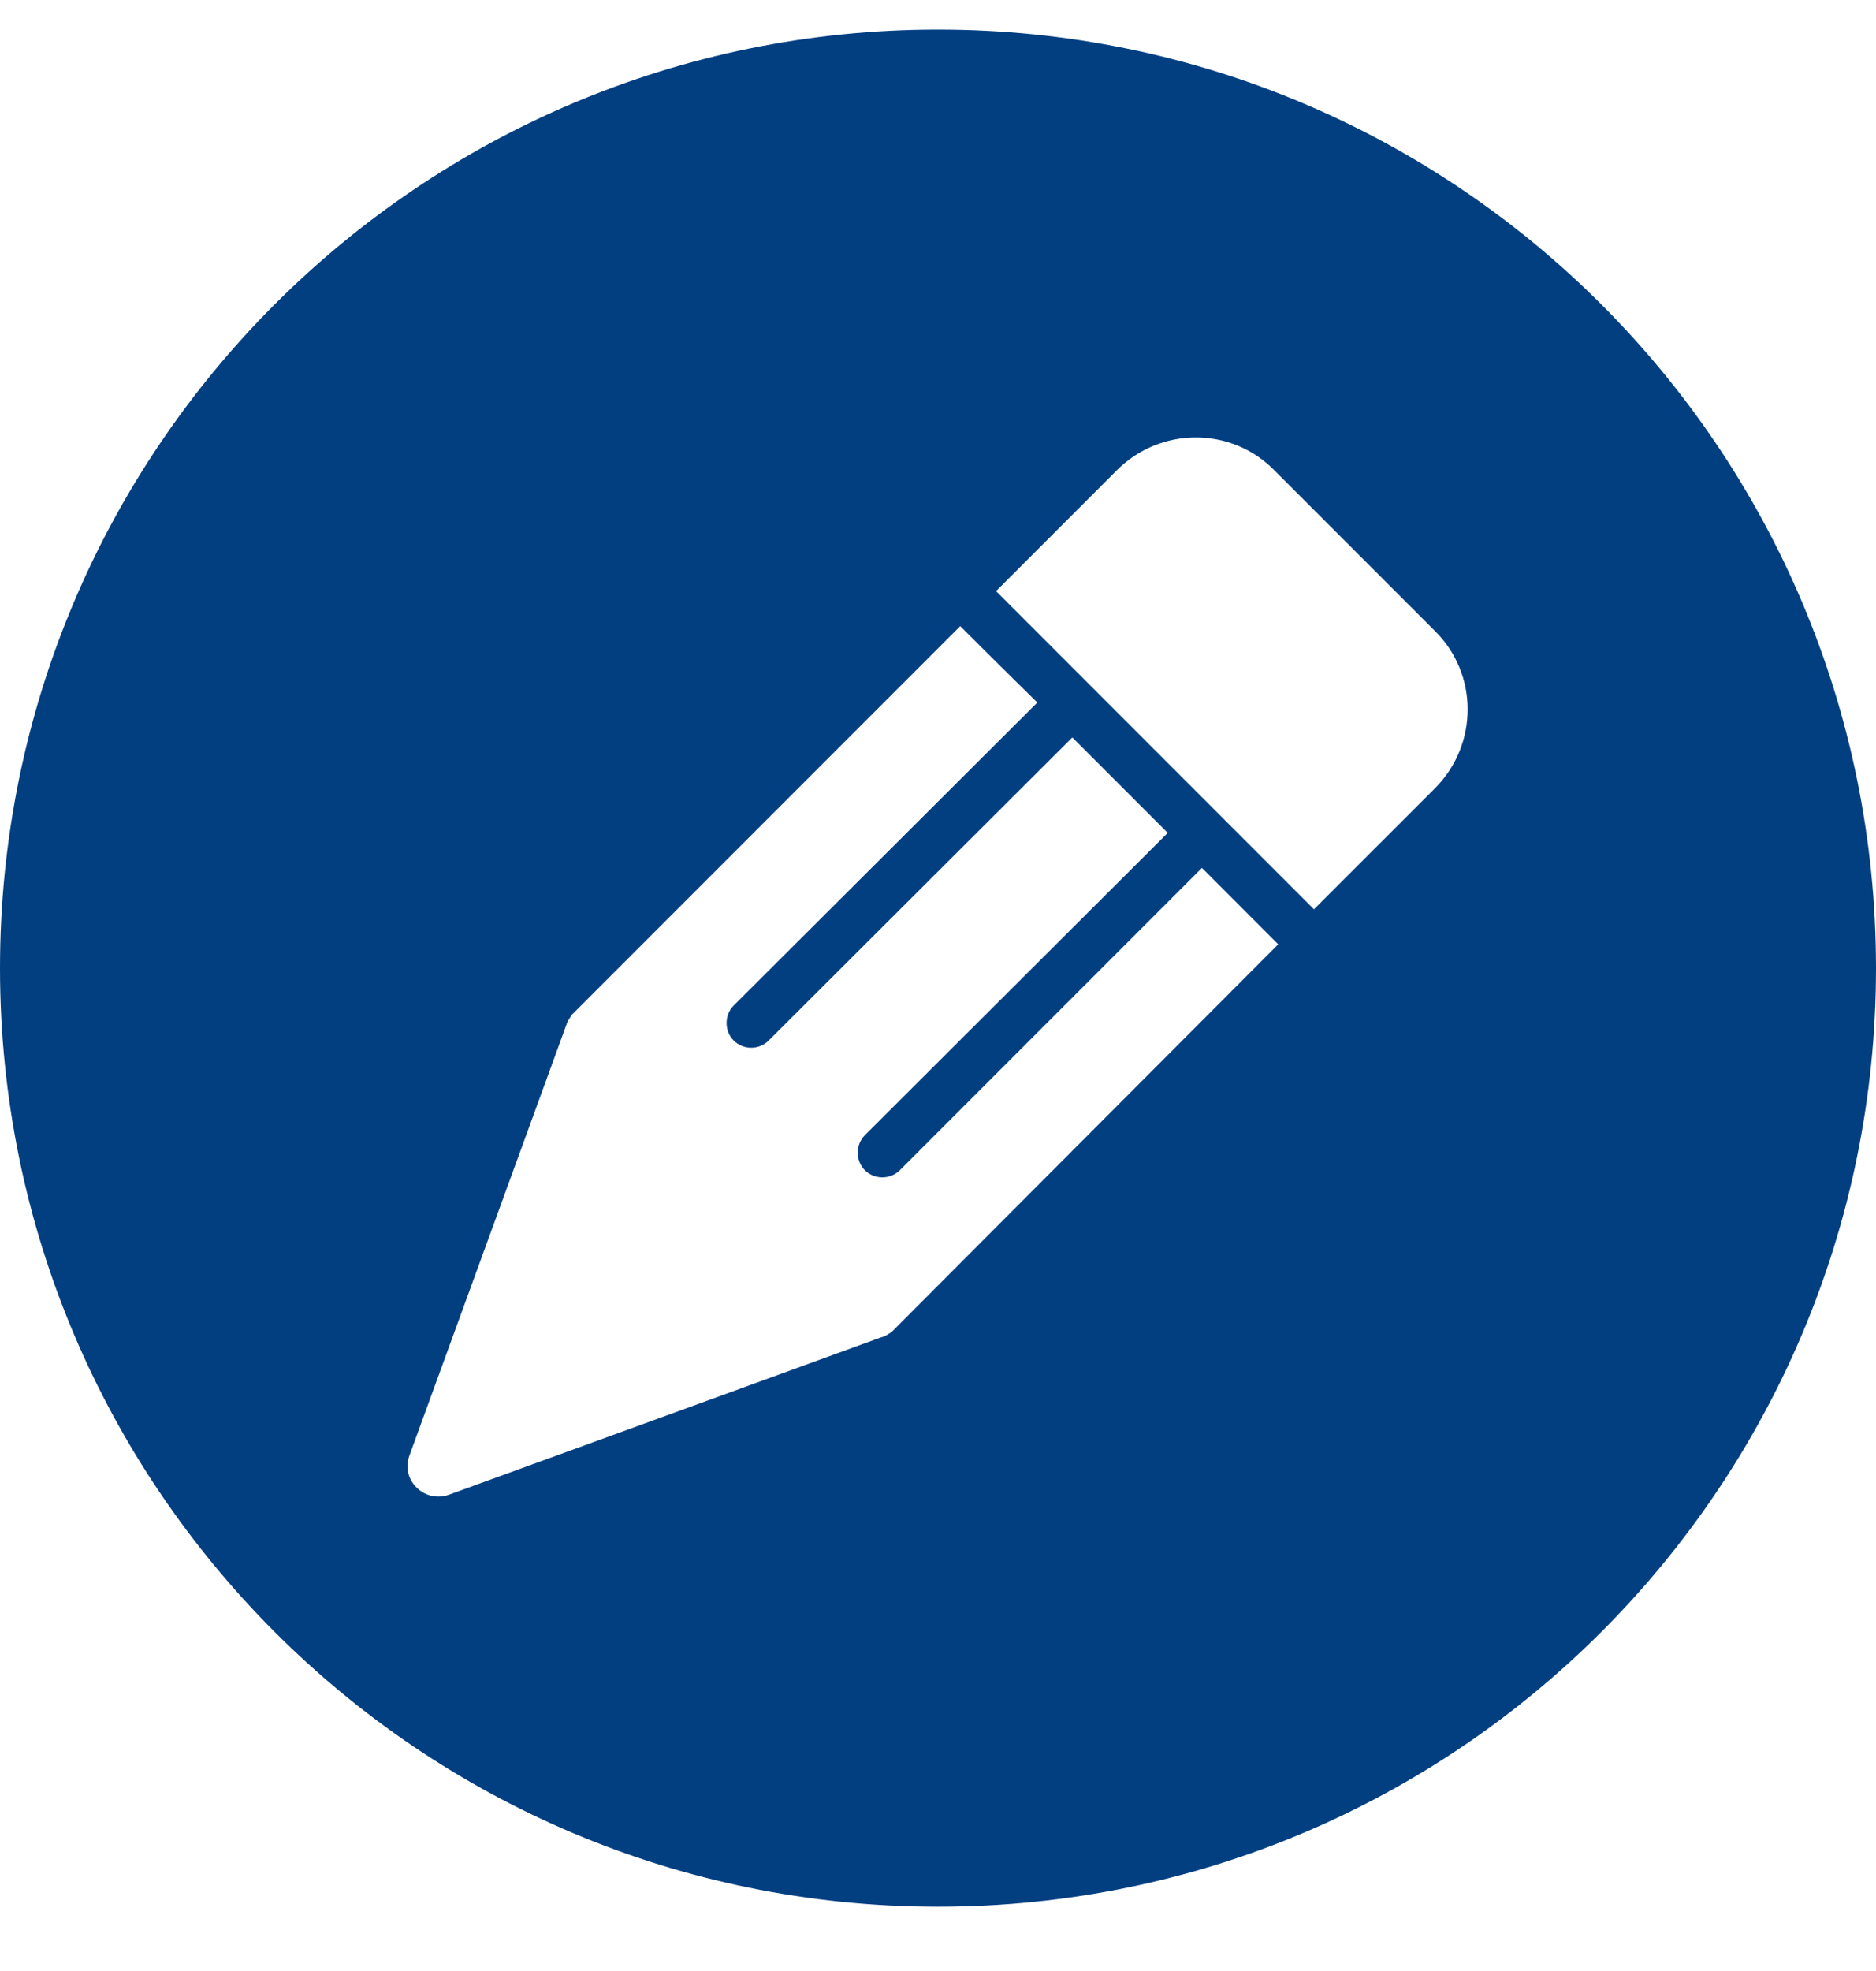 <svg width="20" height="21" viewBox="0 0 20 21" fill="none" xmlns="http://www.w3.org/2000/svg">
<path d="M10 0.315C4.475 0.315 0 4.79 0 10.315C0 15.841 4.475 20.315 10 20.315C15.525 20.315 20 15.841 20 10.315C20 4.79 15.525 0.315 10 0.315ZM9.5 14.197C9.466 14.213 9.441 14.239 9.398 14.247L4.788 15.925C4.669 15.968 4.534 15.942 4.441 15.849C4.347 15.756 4.322 15.629 4.364 15.51L6.042 10.908C6.051 10.874 6.076 10.849 6.093 10.815L10.237 6.671C10.686 7.12 11.059 7.485 11.059 7.485L7.822 10.713C7.771 10.764 7.746 10.832 7.746 10.9C7.746 10.968 7.771 11.036 7.822 11.086C7.873 11.137 7.941 11.163 8.008 11.163C8.076 11.163 8.144 11.137 8.195 11.086L11.432 7.857L12.449 8.874L9.22 12.095C9.119 12.197 9.119 12.366 9.22 12.468C9.271 12.518 9.339 12.544 9.407 12.544C9.475 12.544 9.542 12.518 9.593 12.468L12.814 9.247C12.814 9.247 13.288 9.722 13.627 10.061L9.5 14.197ZM15.297 8.4L14.008 9.688C13.348 9.027 11.805 7.485 10.619 6.298L11.907 5.01C12.373 4.544 13.127 4.544 13.585 5.01L15.297 6.722C15.763 7.18 15.763 7.934 15.297 8.4Z" fill="#023F81"/>
</svg>
